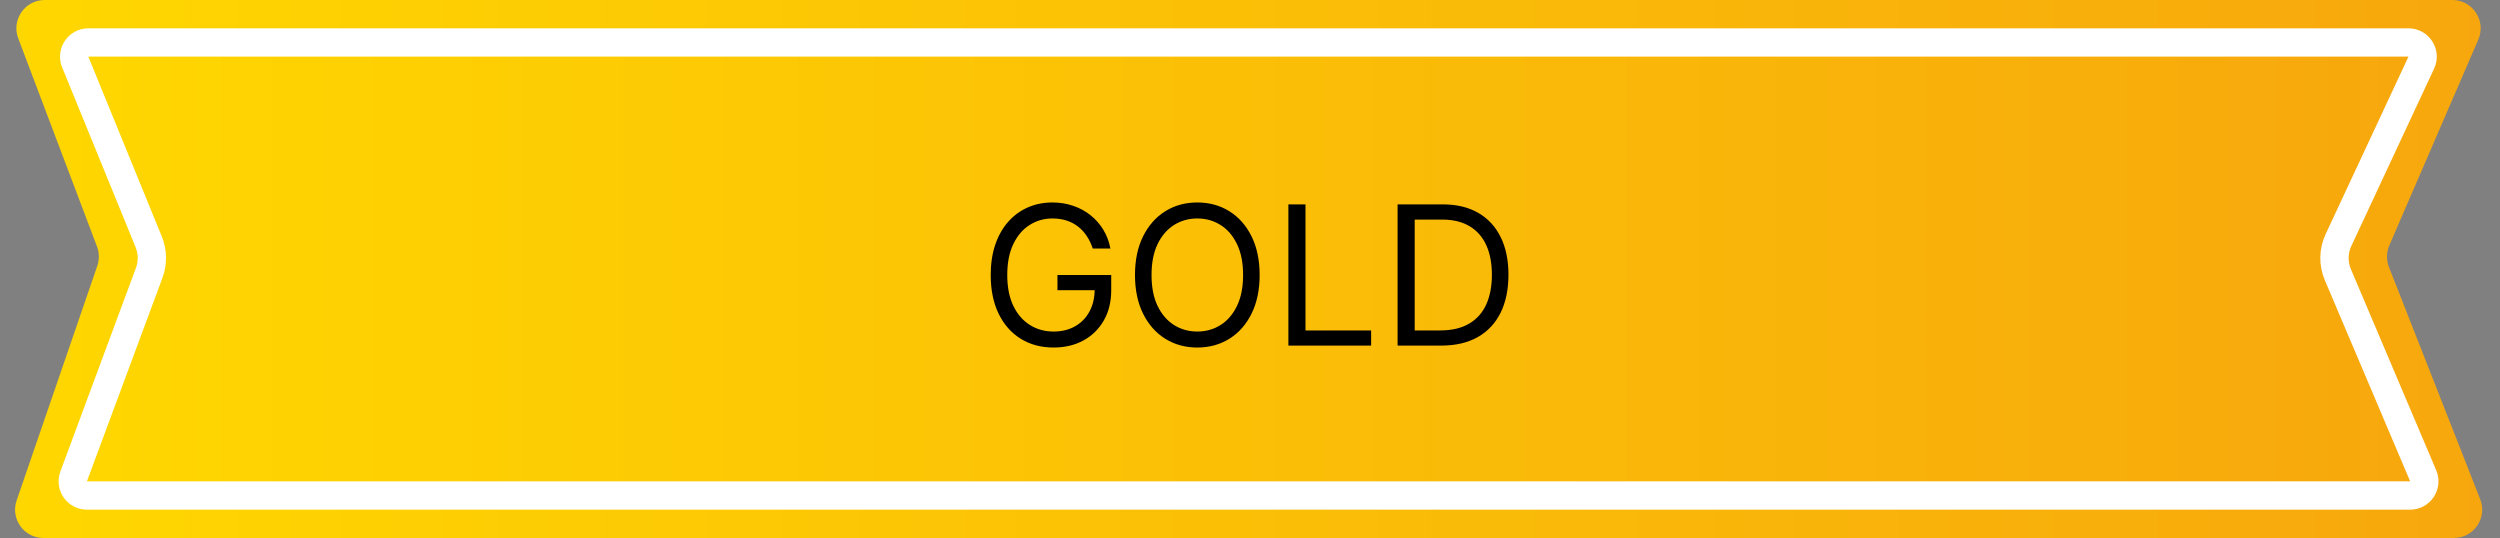 <svg width="158" height="34" viewBox="0 0 158 34" fill="none" xmlns="http://www.w3.org/2000/svg">
<rect x="0" y="0" width="158" height="34" fill="#808080" stroke="none"/>
<g clip-path="url(#clip0_705_573)">
<path d="M1.153 2.423C0.71 1.252 1.575 0 2.826 0H154.987C156.274 0 157.14 1.318 156.63 2.5L151.004 15.513C150.816 15.947 150.808 16.438 150.981 16.878L156.75 31.556C157.211 32.73 156.345 34 155.084 34H2.744C1.515 34 0.652 32.79 1.052 31.629L6.15 16.801C6.286 16.407 6.279 15.977 6.132 15.586L1.153 2.423Z" fill="url(#paint0_linear_705_573)"/>
<path d="M4.755 3.917C4.515 3.329 4.948 2.684 5.584 2.684H152.215C152.87 2.684 153.303 3.364 153.026 3.957L147.791 15.175C147.469 15.865 147.455 16.658 147.752 17.359L153.146 30.072C153.396 30.662 152.963 31.316 152.322 31.316H5.493C4.87 31.316 4.437 30.694 4.654 30.11L9.431 17.241C9.665 16.61 9.654 15.915 9.4 15.292L4.755 3.917Z" fill="url(#paint1_linear_705_573)" stroke="white" stroke-width="1.789"/>
<path d="M69.061 15.707C68.966 15.414 68.839 15.151 68.683 14.918C68.528 14.683 68.344 14.483 68.129 14.317C67.917 14.152 67.676 14.025 67.406 13.938C67.136 13.851 66.839 13.807 66.517 13.807C65.988 13.807 65.507 13.944 65.075 14.217C64.642 14.49 64.298 14.892 64.042 15.424C63.786 15.956 63.659 16.608 63.659 17.38C63.659 18.153 63.788 18.805 64.046 19.337C64.305 19.868 64.655 20.27 65.097 20.544C65.538 20.817 66.035 20.953 66.587 20.953C67.098 20.953 67.548 20.844 67.937 20.626C68.329 20.406 68.635 20.095 68.852 19.694C69.073 19.29 69.183 18.815 69.183 18.269L69.515 18.339H66.831V17.38H70.229V18.339C70.229 19.074 70.072 19.713 69.759 20.256C69.448 20.799 69.018 21.22 68.469 21.52C67.923 21.816 67.295 21.964 66.587 21.964C65.796 21.964 65.102 21.778 64.504 21.406C63.908 21.035 63.444 20.506 63.11 19.82C62.779 19.135 62.613 18.321 62.613 17.38C62.613 16.674 62.707 16.04 62.896 15.476C63.088 14.91 63.358 14.428 63.707 14.03C64.055 13.632 64.468 13.327 64.944 13.115C65.42 12.903 65.945 12.796 66.517 12.796C66.987 12.796 67.426 12.868 67.833 13.01C68.242 13.149 68.607 13.348 68.927 13.607C69.249 13.863 69.518 14.169 69.733 14.526C69.948 14.881 70.096 15.274 70.177 15.707H69.061ZM79.609 17.38C79.609 18.321 79.439 19.135 79.099 19.82C78.76 20.506 78.293 21.035 77.701 21.406C77.108 21.778 76.431 21.964 75.67 21.964C74.909 21.964 74.232 21.778 73.64 21.406C73.047 21.035 72.581 20.506 72.241 19.82C71.901 19.135 71.731 18.321 71.731 17.38C71.731 16.439 71.901 15.626 72.241 14.94C72.581 14.255 73.047 13.726 73.64 13.354C74.232 12.982 74.909 12.796 75.67 12.796C76.431 12.796 77.108 12.982 77.701 13.354C78.293 13.726 78.76 14.255 79.099 14.94C79.439 15.626 79.609 16.439 79.609 17.38ZM78.564 17.38C78.564 16.608 78.434 15.956 78.176 15.424C77.92 14.892 77.573 14.49 77.134 14.217C76.699 13.944 76.211 13.807 75.67 13.807C75.13 13.807 74.641 13.944 74.202 14.217C73.766 14.49 73.419 14.892 73.161 15.424C72.905 15.956 72.777 16.608 72.777 17.38C72.777 18.153 72.905 18.805 73.161 19.337C73.419 19.868 73.766 20.27 74.202 20.544C74.641 20.817 75.13 20.953 75.67 20.953C76.211 20.953 76.699 20.817 77.134 20.544C77.573 20.27 77.92 19.868 78.176 19.337C78.434 18.805 78.564 18.153 78.564 17.38ZM81.426 21.842V12.918H82.507V20.884H86.655V21.842H81.426ZM91.082 21.842H88.328V12.918H91.204C92.069 12.918 92.81 13.097 93.426 13.454C94.042 13.809 94.514 14.319 94.842 14.984C95.17 15.646 95.334 16.439 95.334 17.363C95.334 18.292 95.169 19.093 94.838 19.764C94.506 20.432 94.024 20.946 93.391 21.306C92.758 21.663 91.988 21.842 91.082 21.842ZM89.409 20.884H91.012C91.75 20.884 92.361 20.741 92.846 20.456C93.331 20.172 93.693 19.767 93.931 19.241C94.169 18.715 94.288 18.089 94.288 17.363C94.288 16.642 94.171 16.022 93.936 15.502C93.7 14.979 93.349 14.579 92.881 14.3C92.413 14.018 91.831 13.877 91.134 13.877H89.409V20.884Z" fill="black"/>
</g>
<defs>
<linearGradient id="paint0_linear_705_573" x1="0.236" y1="17" x2="157.71" y2="17" gradientUnits="userSpaceOnUse">
<stop stop-color="#FFD700"/>
<stop offset="1" stop-color="#F7A70D"/>
</linearGradient>
<linearGradient id="paint1_linear_705_573" x1="2.92" y1="17" x2="155.025" y2="17" gradientUnits="userSpaceOnUse">
<stop stop-color="#FFD700"/>
<stop offset="1" stop-color="#F7A70D"/>
</linearGradient>
<clipPath id="clip0_705_573">
<rect width="157.474" height="34" fill="white" transform="translate(0.236)"/>
</clipPath>
</defs>
</svg>
